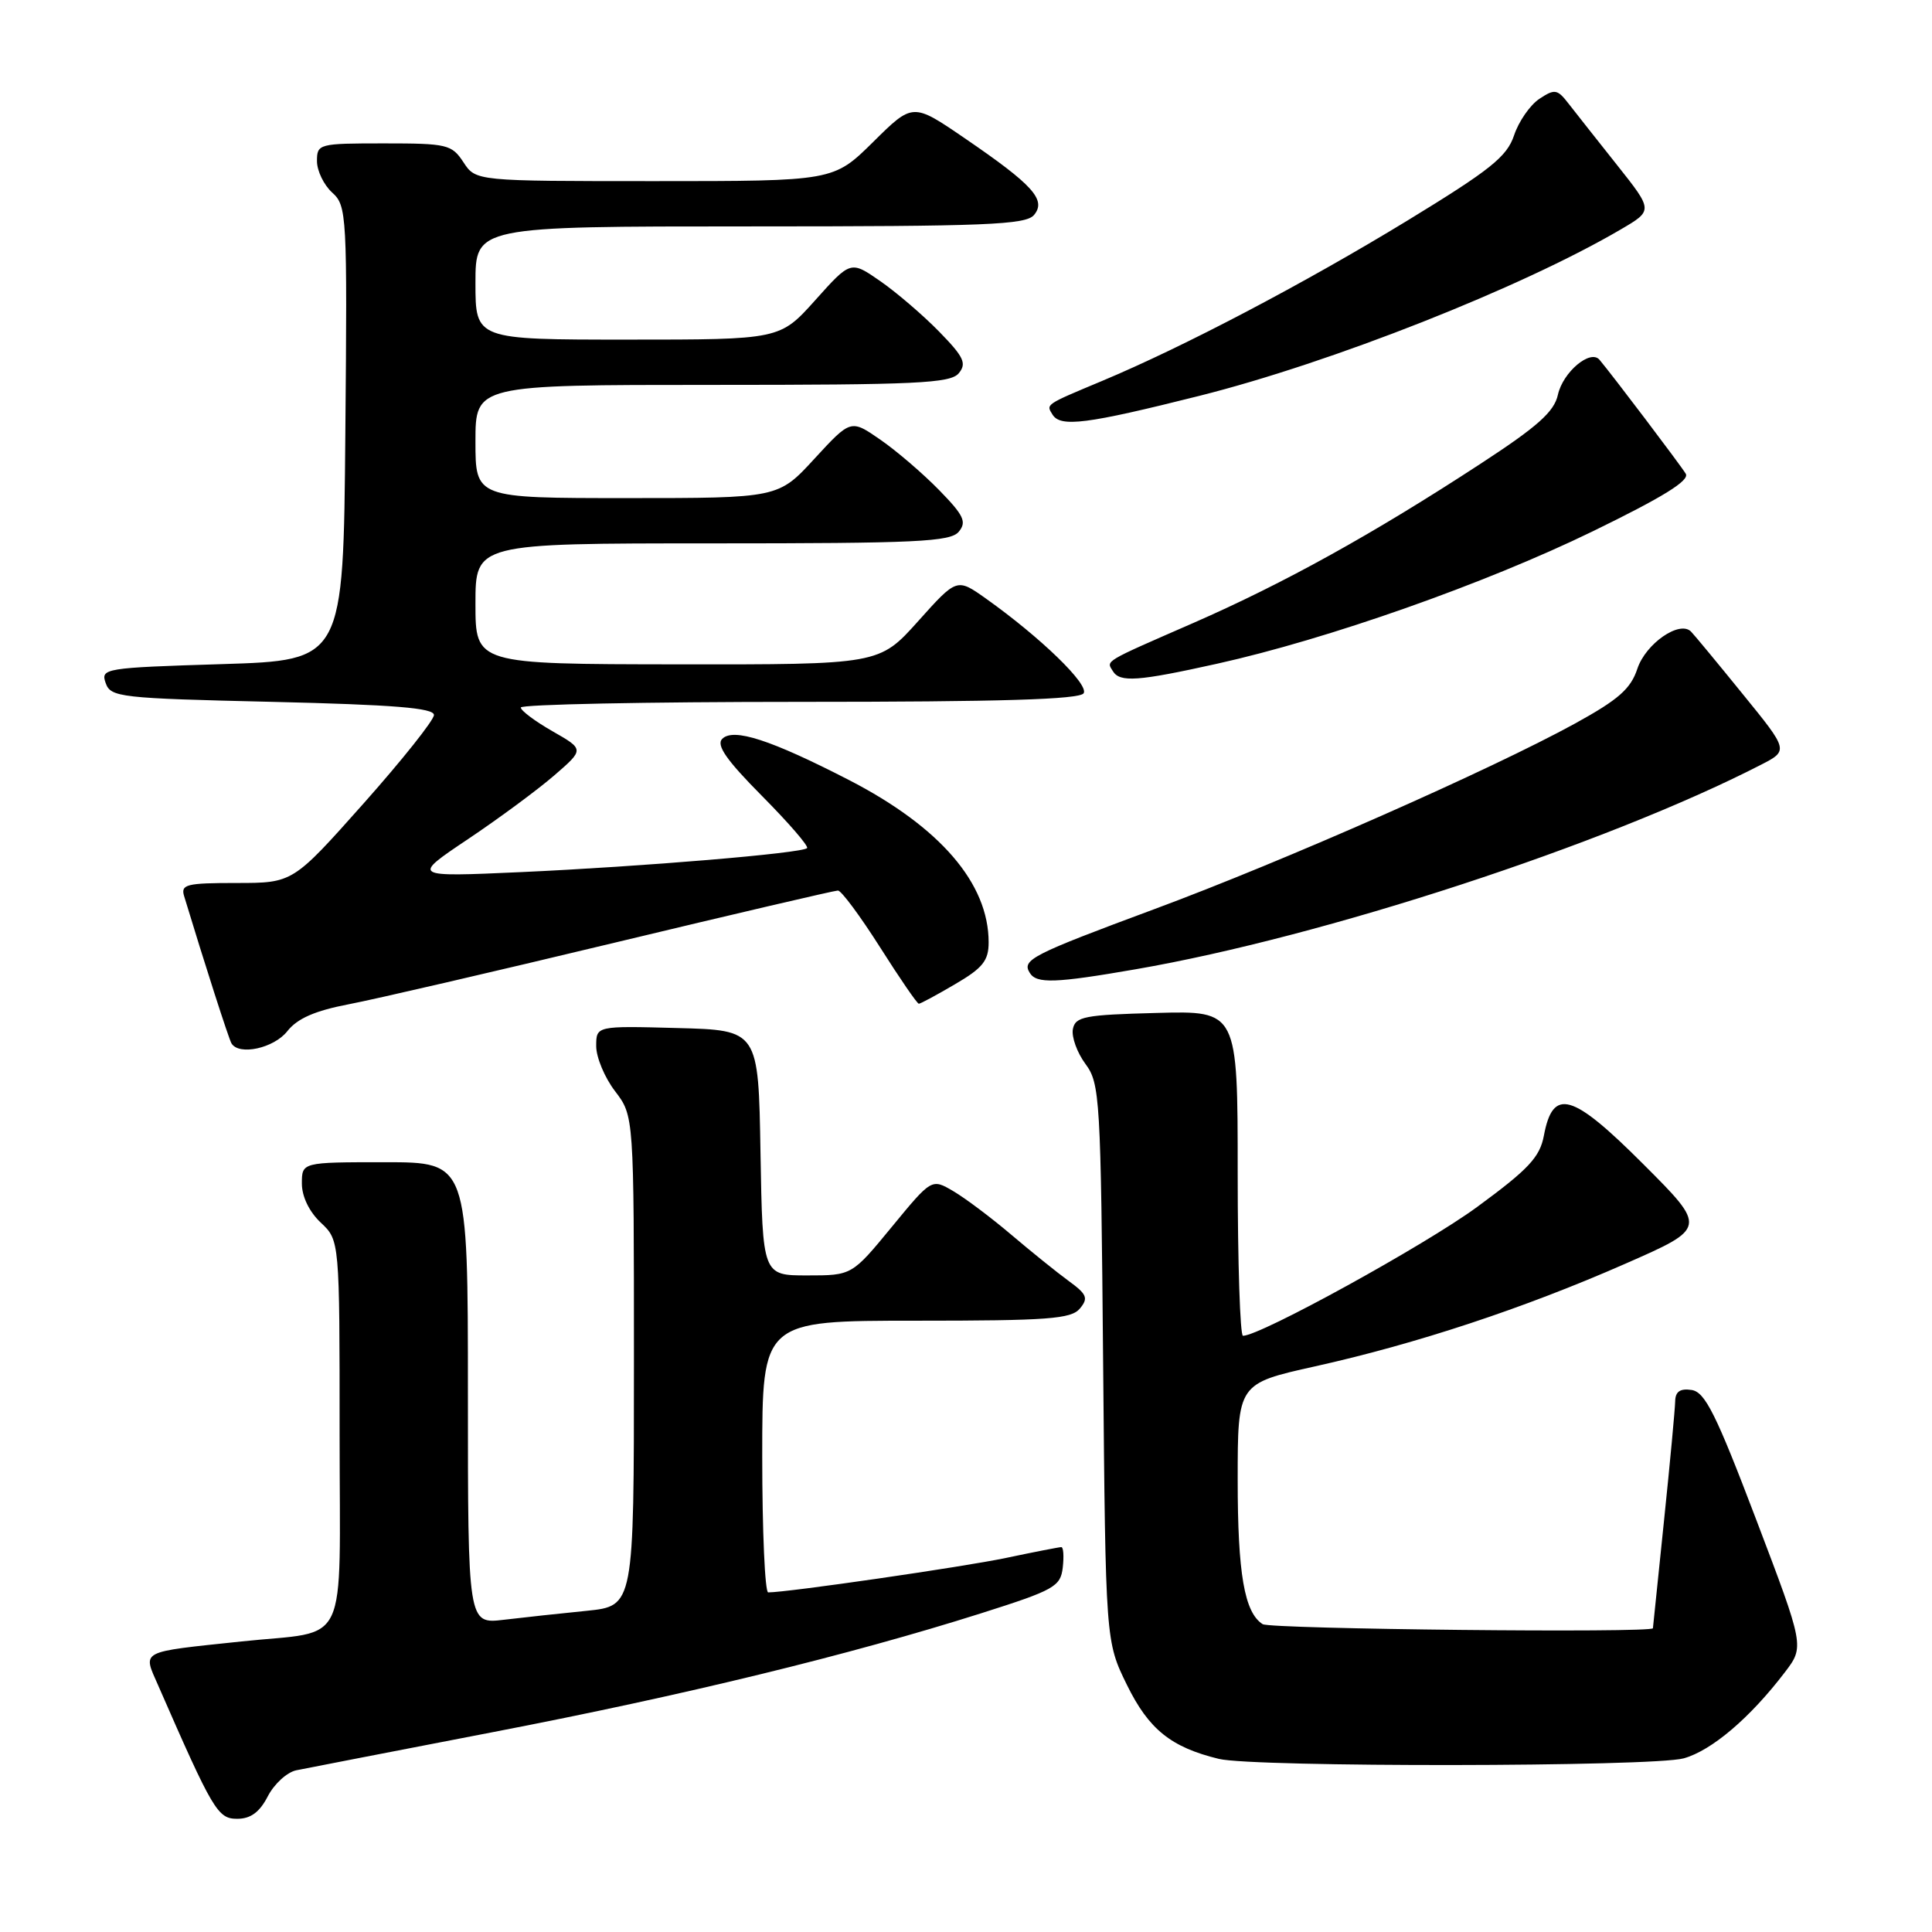 <?xml version="1.0" encoding="UTF-8" standalone="no"?>
<!DOCTYPE svg PUBLIC "-//W3C//DTD SVG 1.1//EN" "http://www.w3.org/Graphics/SVG/1.1/DTD/svg11.dtd" >
<svg xmlns="http://www.w3.org/2000/svg" xmlns:xlink="http://www.w3.org/1999/xlink" version="1.1" viewBox="0 0 256 256">
 <g >
 <path fill="currentColor"
d=" M 35.49 238.01 C 36.34 236.37 38.04 234.82 39.27 234.57 C 40.50 234.32 52.30 232.03 65.50 229.48 C 90.78 224.60 112.53 219.30 130.00 213.77 C 139.71 210.69 140.52 210.23 140.82 207.72 C 140.99 206.22 140.91 205.00 140.63 205.00 C 140.36 205.00 137.06 205.64 133.32 206.43 C 127.60 207.63 104.37 211.00 101.79 211.00 C 101.36 211.00 101.00 202.90 101.00 193.00 C 101.00 175.00 101.00 175.00 121.38 175.00 C 138.88 175.00 141.94 174.77 143.09 173.39 C 144.24 172.01 144.03 171.50 141.60 169.73 C 140.05 168.60 136.62 165.83 133.98 163.59 C 131.33 161.34 127.88 158.75 126.31 157.83 C 123.45 156.15 123.45 156.15 118.16 162.58 C 112.88 169.00 112.88 169.00 106.96 169.00 C 101.05 169.00 101.05 169.00 100.77 152.75 C 100.50 136.50 100.50 136.50 89.75 136.22 C 79.00 135.93 79.00 135.93 79.00 138.62 C 79.00 140.10 80.12 142.79 81.50 144.59 C 84.00 147.87 84.00 147.87 84.00 180.34 C 84.00 212.80 84.00 212.80 77.75 213.44 C 74.31 213.78 69.36 214.32 66.75 214.63 C 62.00 215.19 62.00 215.19 62.00 184.59 C 62.00 154.00 62.00 154.00 51.00 154.00 C 40.00 154.00 40.00 154.00 40.00 156.83 C 40.00 158.55 40.98 160.57 42.50 162.00 C 45.00 164.35 45.00 164.35 45.00 190.09 C 45.00 219.06 46.47 215.97 32.00 217.50 C 18.31 218.95 18.91 218.64 20.96 223.33 C 28.23 239.96 28.85 241.00 31.43 241.00 C 33.21 241.00 34.40 240.13 35.49 238.01 Z  M 223.10 232.99 C 226.80 231.96 231.89 227.63 236.49 221.60 C 239.10 218.18 239.10 218.18 232.70 201.34 C 227.38 187.35 225.93 184.45 224.15 184.18 C 222.63 183.95 221.99 184.39 221.97 185.68 C 221.95 186.68 221.29 193.80 220.49 201.50 C 219.69 209.20 219.03 215.61 219.02 215.75 C 218.97 216.40 168.35 215.87 167.31 215.21 C 164.89 213.67 164.00 208.54 164.00 196.10 C 164.00 183.33 164.00 183.33 174.25 181.05 C 187.66 178.07 201.92 173.36 215.34 167.46 C 226.19 162.70 226.19 162.70 217.73 154.24 C 208.29 144.80 205.77 144.08 204.57 150.49 C 204.03 153.34 202.53 154.94 195.71 159.94 C 188.81 165.00 167.00 177.00 164.70 177.00 C 164.32 177.00 164.00 167.31 164.00 155.47 C 164.00 133.93 164.00 133.93 153.26 134.22 C 143.69 134.47 142.48 134.70 142.16 136.37 C 141.97 137.40 142.72 139.48 143.83 140.98 C 145.75 143.58 145.86 145.43 146.17 180.61 C 146.50 217.50 146.50 217.50 149.33 223.27 C 152.22 229.15 155.16 231.52 161.50 233.06 C 166.13 234.19 219.00 234.13 223.10 232.99 Z  M 38.07 136.64 C 39.40 134.95 41.73 133.93 46.21 133.07 C 49.67 132.41 65.49 128.74 81.36 124.93 C 97.23 121.12 110.59 118.00 111.03 118.00 C 111.48 118.00 113.98 121.38 116.60 125.50 C 119.21 129.62 121.53 133.00 121.75 133.00 C 121.97 133.00 124.14 131.83 126.57 130.40 C 130.22 128.27 131.00 127.29 131.00 124.87 C 131.00 117.05 124.57 109.58 112.48 103.35 C 102.12 98.02 97.18 96.42 95.70 97.90 C 94.87 98.73 96.26 100.72 100.98 105.48 C 104.51 109.04 107.19 112.14 106.94 112.38 C 106.26 113.06 85.14 114.83 69.01 115.56 C 54.52 116.21 54.52 116.21 62.01 111.19 C 66.13 108.43 71.28 104.62 73.46 102.73 C 77.42 99.30 77.42 99.30 73.22 96.90 C 70.91 95.58 69.01 94.16 69.01 93.75 C 69.00 93.34 85.62 93.00 105.94 93.00 C 132.60 93.00 143.08 92.68 143.59 91.86 C 144.31 90.69 137.88 84.46 130.65 79.32 C 126.79 76.58 126.79 76.58 121.65 82.32 C 116.50 88.06 116.50 88.06 89.75 88.03 C 63.00 88.00 63.00 88.00 63.00 80.00 C 63.00 72.00 63.00 72.00 94.38 72.00 C 121.45 72.00 125.93 71.79 127.04 70.46 C 128.12 69.15 127.72 68.30 124.44 64.94 C 122.31 62.76 118.81 59.75 116.65 58.26 C 112.74 55.55 112.74 55.55 107.93 60.77 C 103.13 66.00 103.13 66.00 83.06 66.00 C 63.00 66.00 63.00 66.00 63.00 58.50 C 63.00 51.00 63.00 51.00 94.38 51.00 C 121.45 51.00 125.93 50.79 127.04 49.46 C 128.12 48.15 127.72 47.30 124.44 43.94 C 122.31 41.76 118.80 38.75 116.64 37.25 C 112.72 34.53 112.72 34.53 108.03 39.77 C 103.34 45.00 103.34 45.00 83.17 45.00 C 63.00 45.00 63.00 45.00 63.00 37.50 C 63.00 30.00 63.00 30.00 99.38 30.00 C 130.69 30.00 135.93 29.79 137.02 28.48 C 138.67 26.48 136.88 24.50 127.82 18.31 C 120.95 13.61 120.95 13.61 115.70 18.81 C 110.44 24.00 110.44 24.00 86.74 24.00 C 63.05 24.00 63.05 24.00 61.41 21.50 C 59.86 19.14 59.26 19.00 50.88 19.00 C 42.23 19.00 42.00 19.06 42.00 21.35 C 42.00 22.63 42.91 24.51 44.01 25.51 C 45.96 27.27 46.02 28.36 45.76 57.42 C 45.50 87.50 45.50 87.50 29.40 88.00 C 13.83 88.48 13.32 88.57 14.00 90.50 C 14.66 92.39 15.83 92.53 36.10 93.00 C 52.19 93.38 57.50 93.81 57.50 94.74 C 57.50 95.42 53.29 100.71 48.15 106.49 C 38.80 117.00 38.80 117.00 31.33 117.00 C 24.69 117.00 23.92 117.19 24.40 118.75 C 27.10 127.66 30.31 137.64 30.67 138.25 C 31.66 139.91 36.29 138.90 38.07 136.64 Z  M 150.50 128.43 C 175.41 124.12 212.71 111.92 233.29 101.36 C 237.01 99.45 237.01 99.45 230.93 91.98 C 227.59 87.86 224.51 84.14 224.08 83.70 C 222.58 82.15 218.07 85.27 216.96 88.61 C 216.08 91.28 214.45 92.71 208.68 95.88 C 197.55 101.99 170.12 114.10 153.00 120.45 C 136.65 126.52 135.37 127.18 136.45 128.91 C 137.34 130.37 139.83 130.28 150.50 128.43 Z  M 161.26 87.95 C 175.91 84.70 196.77 77.35 211.01 70.42 C 220.37 65.86 223.92 63.67 223.37 62.77 C 222.68 61.63 213.66 49.71 211.94 47.67 C 210.73 46.24 207.09 49.31 206.43 52.31 C 205.94 54.56 203.74 56.52 196.15 61.47 C 181.93 70.76 170.15 77.28 158.16 82.53 C 146.07 87.81 146.58 87.51 147.46 88.93 C 148.39 90.45 150.77 90.28 161.26 87.95 Z  M 158.93 52.45 C 176.44 48.05 201.61 38.11 214.76 30.40 C 219.05 27.89 219.05 27.89 214.27 21.87 C 211.65 18.57 208.76 14.91 207.85 13.74 C 206.35 11.80 206.01 11.75 203.97 13.10 C 202.74 13.92 201.23 16.10 200.62 17.94 C 199.67 20.77 197.49 22.51 186.50 29.22 C 172.82 37.56 156.89 45.93 146.00 50.49 C 138.45 53.65 138.60 53.55 139.46 54.93 C 140.52 56.65 143.95 56.21 158.93 52.45 Z "/>
</g>
</svg>